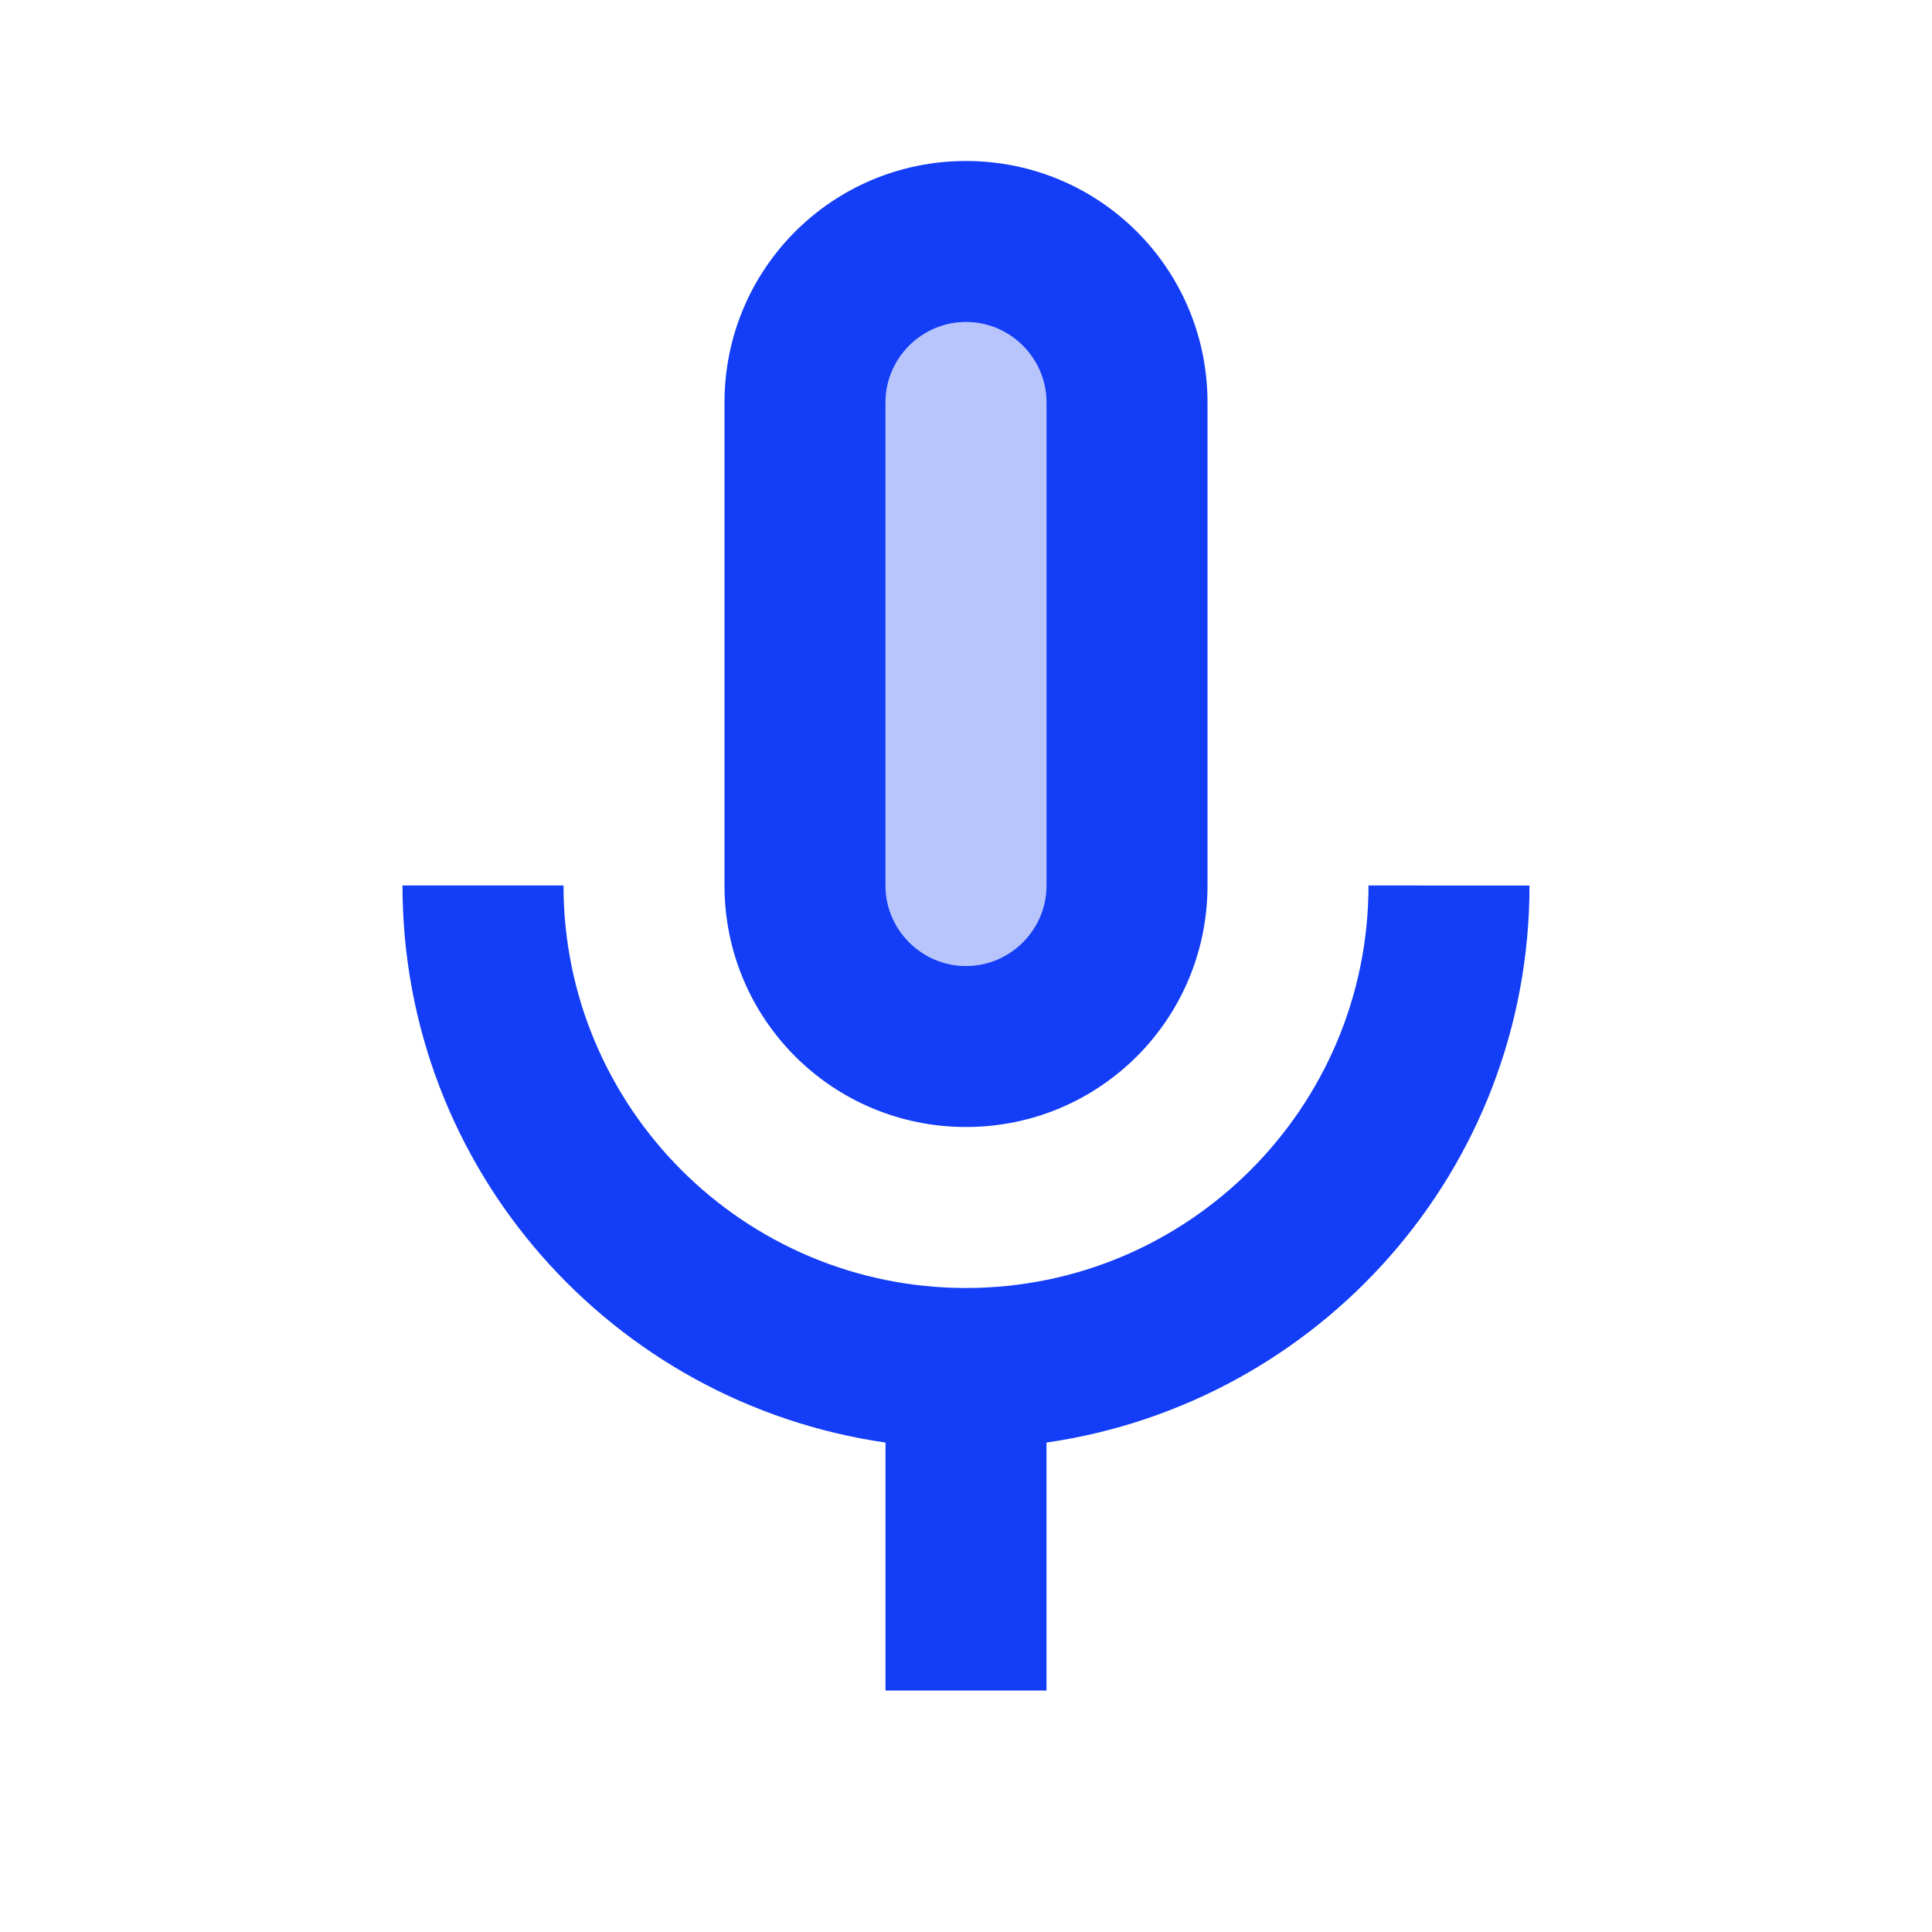 <svg fill="#133DF6" xmlns="http://www.w3.org/2000/svg" enable-background="new 0 0 24 24" height="24" viewBox="0 0 24 24" width="24"><g><rect fill="none" height="24" width="24"/><rect fill="none" height="24" width="24"/><rect fill="none" height="24" width="24"/></g><g><g/><g><path d="M12,12c0.55,0,1-0.45,1-1V5c0-0.55-0.45-1-1-1s-1,0.45-1,1v6C11,11.55,11.45,12,12,12z" opacity=".3"/><path d="M12,14c1.66,0,3-1.34,3-3V5c0-1.66-1.34-3-3-3S9,3.34,9,5v6C9,12.66,10.34,14,12,14z M11,5c0-0.55,0.45-1,1-1s1,0.45,1,1 v6c0,0.55-0.45,1-1,1s-1-0.45-1-1V5z"/><path d="M17,11c0,2.76-2.24,5-5,5s-5-2.24-5-5H5c0,3.53,2.61,6.43,6,6.92V21h2v-3.08c3.39-0.49,6-3.39,6-6.92H17z"/></g></g></svg>